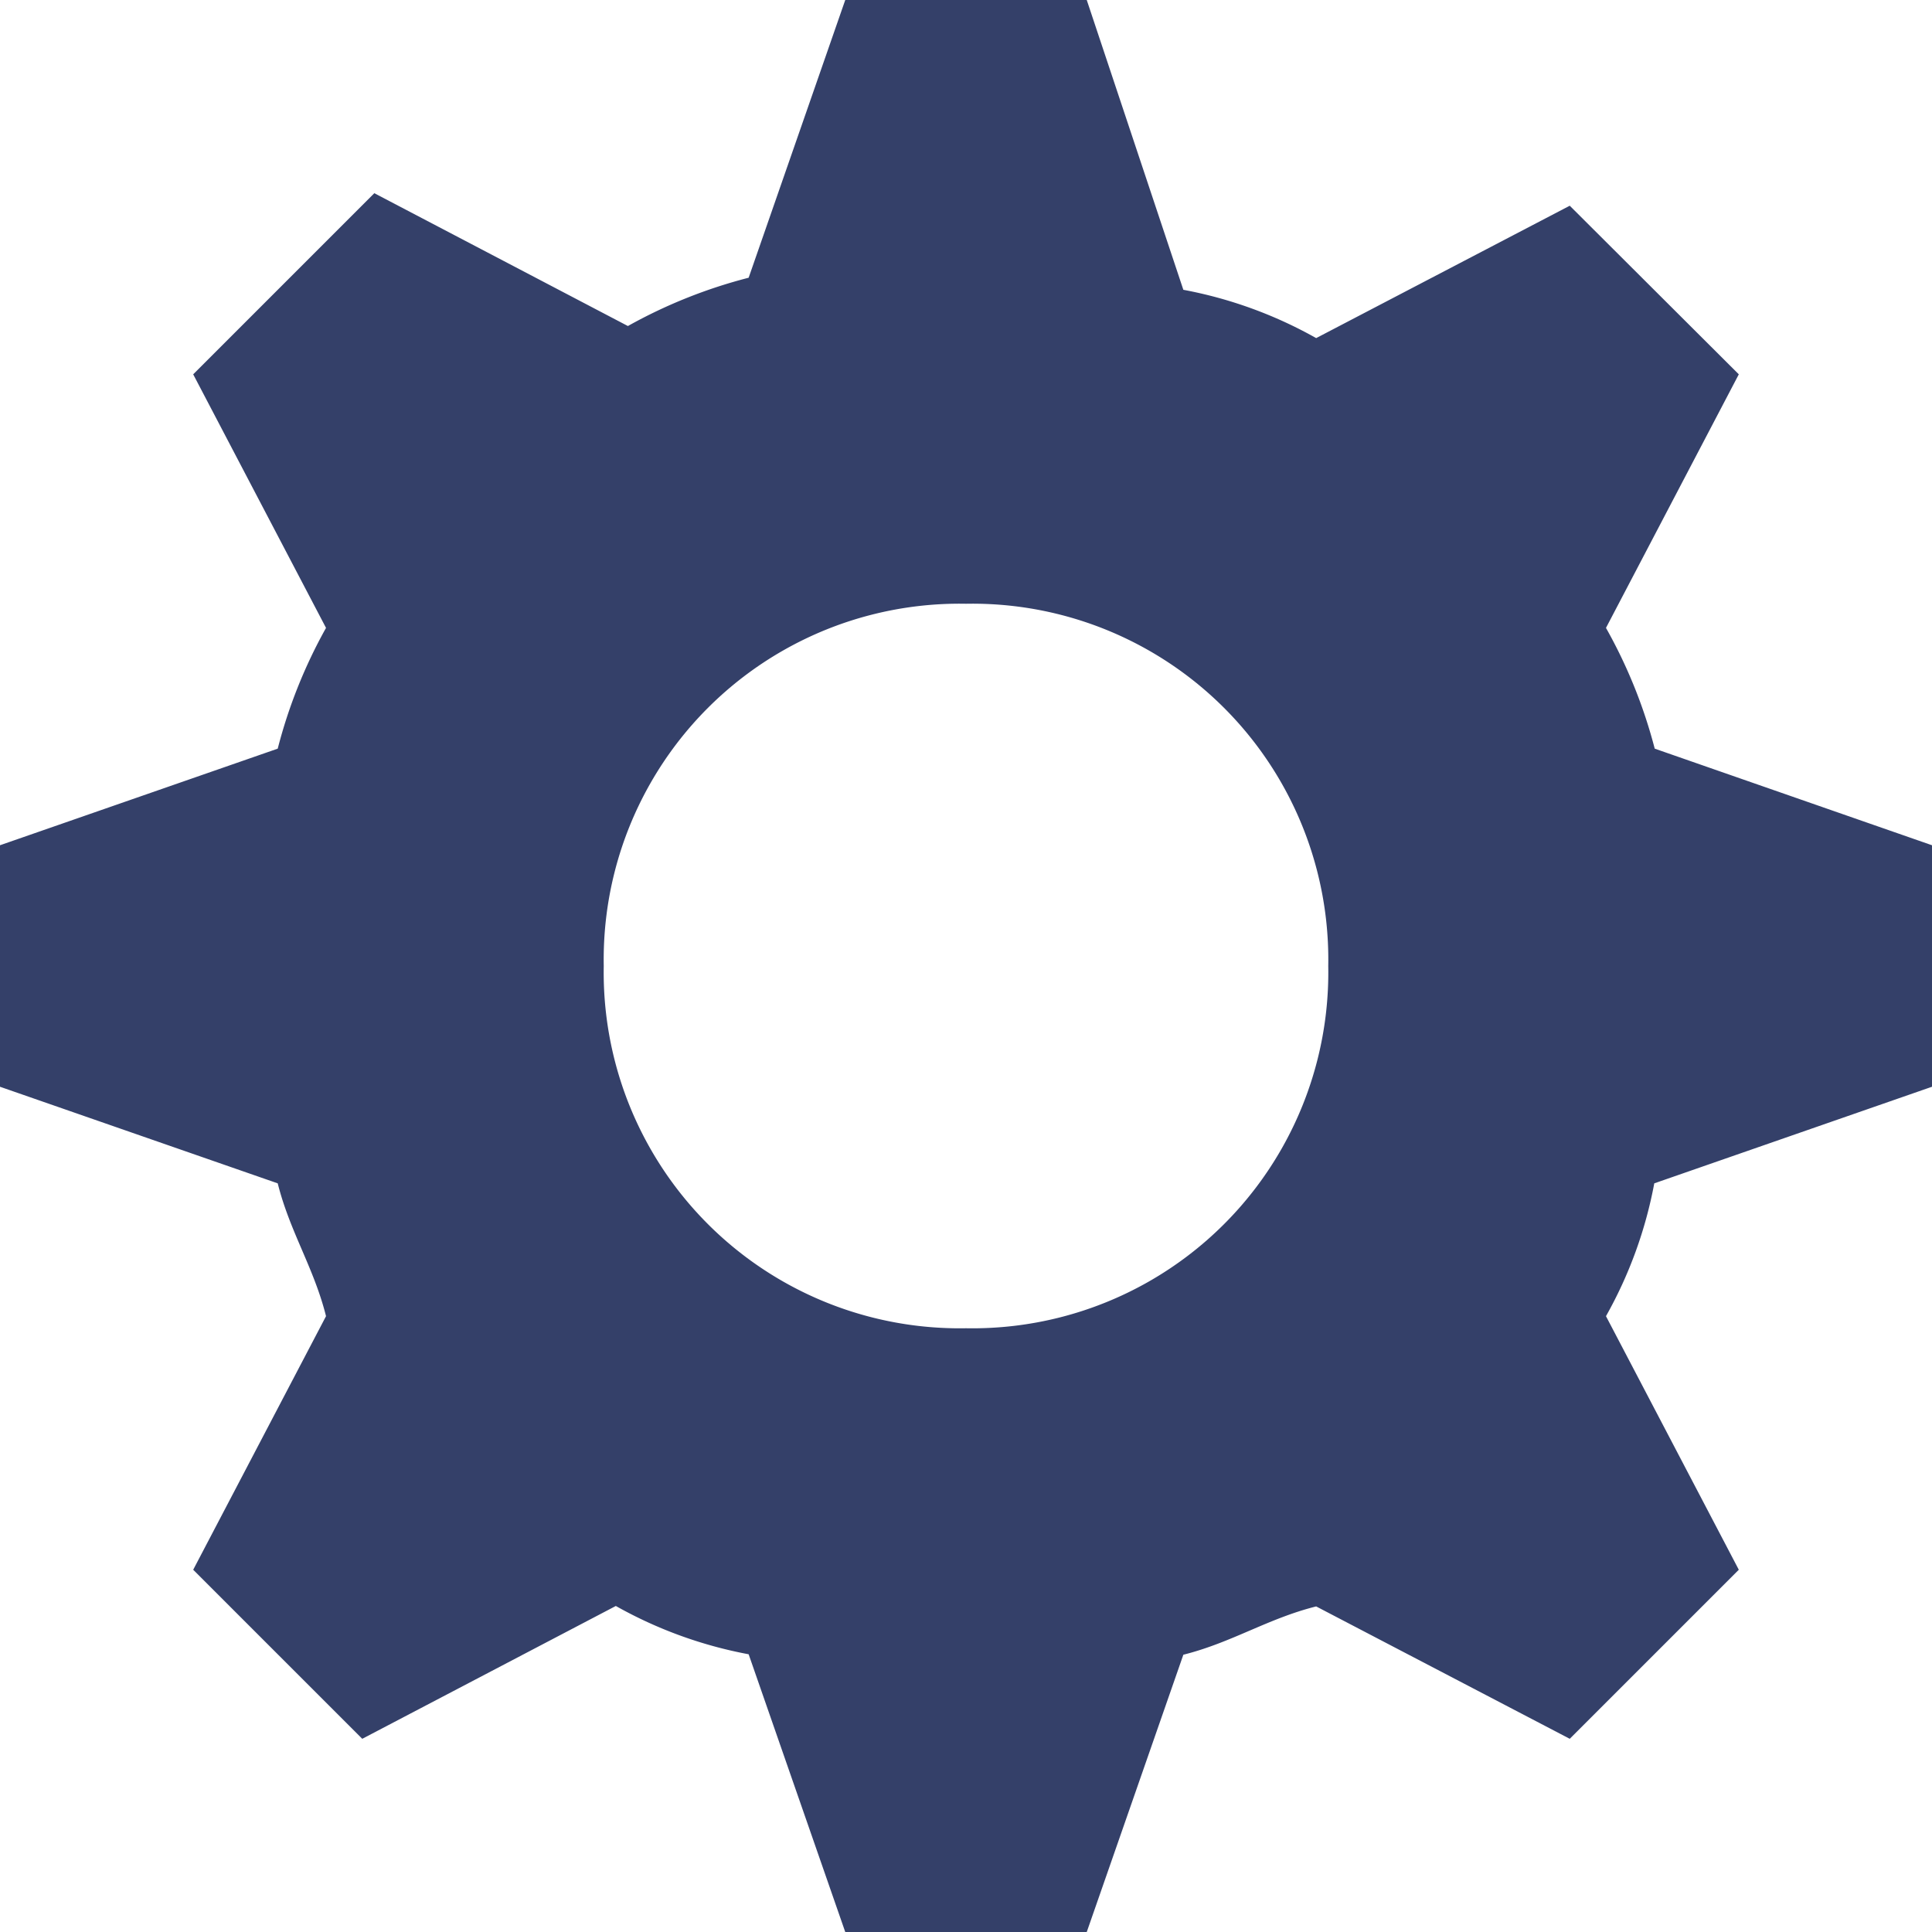 <svg xmlns="http://www.w3.org/2000/svg" width="21.6" height="21.6" viewBox="0 0 21.6 21.6">
  <path id="Path_108" data-name="Path 108" d="M17.955,7.02,19.44,4.185,17.55,2.3,14.715,3.78a4.836,4.836,0,0,0-1.485-.54L12.15,0H9.45L8.37,3.105a5.642,5.642,0,0,0-1.35.54L4.185,2.16,2.16,4.185,3.645,7.02a5.642,5.642,0,0,0-.54,1.35L0,9.45v2.7l3.105,1.08c.135.54.405.945.54,1.485L2.16,17.55l1.89,1.89,2.835-1.485a4.836,4.836,0,0,0,1.485.54L9.45,21.6h2.7L13.23,18.5c.54-.135.945-.405,1.485-.54L17.55,19.44l1.89-1.89-1.485-2.835a4.836,4.836,0,0,0,.54-1.485L21.6,12.15V9.45L18.5,8.37A5.642,5.642,0,0,0,17.955,7.02ZM10.8,14.85A3.978,3.978,0,0,1,6.75,10.8,3.978,3.978,0,0,1,10.8,6.75a3.978,3.978,0,0,1,4.05,4.05A3.978,3.978,0,0,1,10.8,14.85Z" fill="#344069"/>
</svg>
